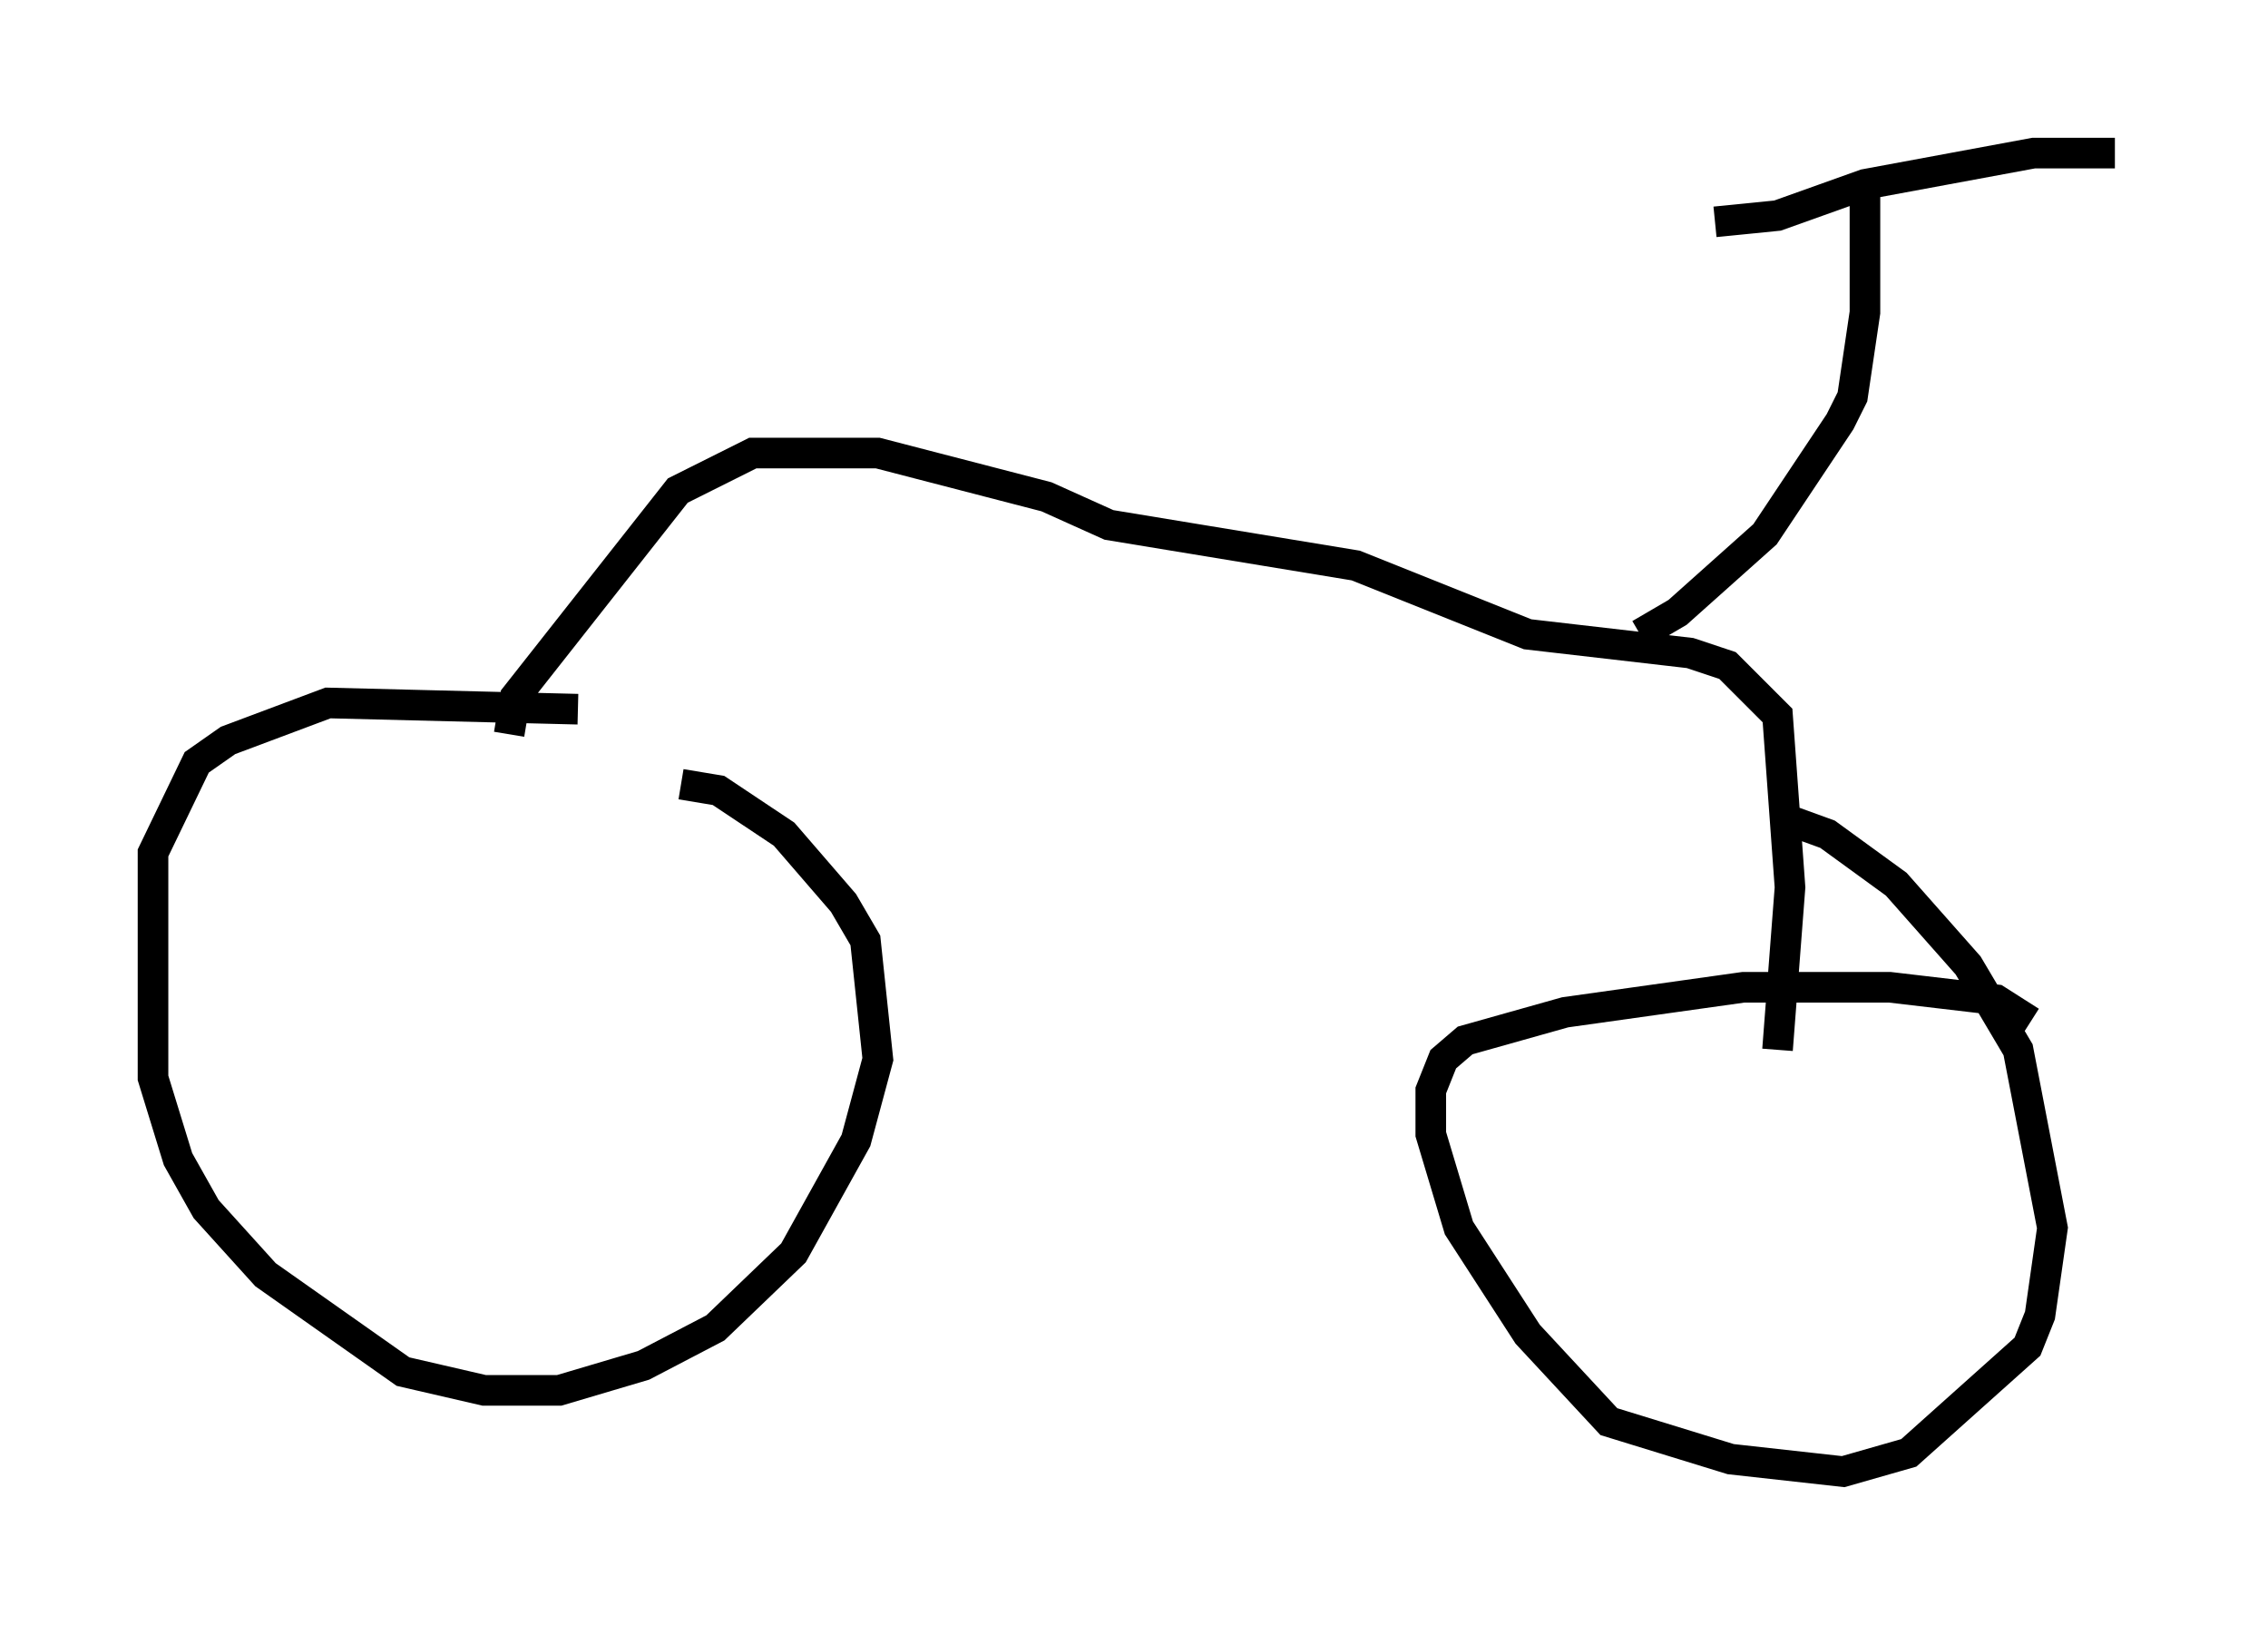 <?xml version="1.0" encoding="utf-8" ?>
<svg baseProfile="full" height="53.08" version="1.1" width="74.109" xmlns="http://www.w3.org/2000/svg" xmlns:ev="http://www.w3.org/2001/xml-events" xmlns:xlink="http://www.w3.org/1999/xlink"><defs /><rect fill="white" height="53.08" width="74.109" x="0" y="0" /><path d="M22.763, 25.417 m-3.879, -2.246 l-8.167, -0.204 -3.267, 1.225 l-1.021, 0.715 -1.429, 2.96 l0.0, 7.35 0.817, 2.654 l0.919, 1.633 1.94, 2.144 l4.492, 3.165 2.654, 0.613 l2.45, 0.0 2.756, -0.817 l2.348, -1.225 2.552, -2.45 l2.042, -3.675 0.715, -2.654 l-0.408, -3.879 -0.715, -1.225 l-1.94, -2.246 -2.144, -1.429 l-1.225, -0.204 m44.1, 7.758 l-1.123, -0.715 -3.471, -0.408 l-4.798, 0.0 -5.819, 0.817 l-3.267, 0.919 -0.715, 0.613 l-0.408, 1.021 0.0, 1.429 l0.919, 3.063 2.246, 3.471 l2.654, 2.858 3.981, 1.225 l3.675, 0.408 2.144, -0.613 l3.879, -3.471 0.408, -1.021 l0.408, -2.858 -1.123, -5.819 l-1.633, -2.756 -2.348, -2.654 l-2.246, -1.633 -1.123, -0.408 m-41.957, -2.858 l0.204, -1.225 5.308, -6.738 l2.45, -1.225 4.083, 0.0 l5.513, 1.429 2.042, 0.919 l8.065, 1.327 5.615, 2.246 l5.308, 0.613 1.225, 0.408 l1.633, 1.633 0.408, 5.615 l-0.408, 5.308 m-4.492, -13.577 l1.225, -0.715 2.858, -2.552 l2.45, -3.675 0.408, -0.817 l0.408, -2.756 0.0, -4.185 m-4.9, 1.225 l2.042, -0.204 2.858, -1.021 l5.513, -1.021 2.654, 0.0 " fill="none" stroke="black" stroke-width="1" /></svg>